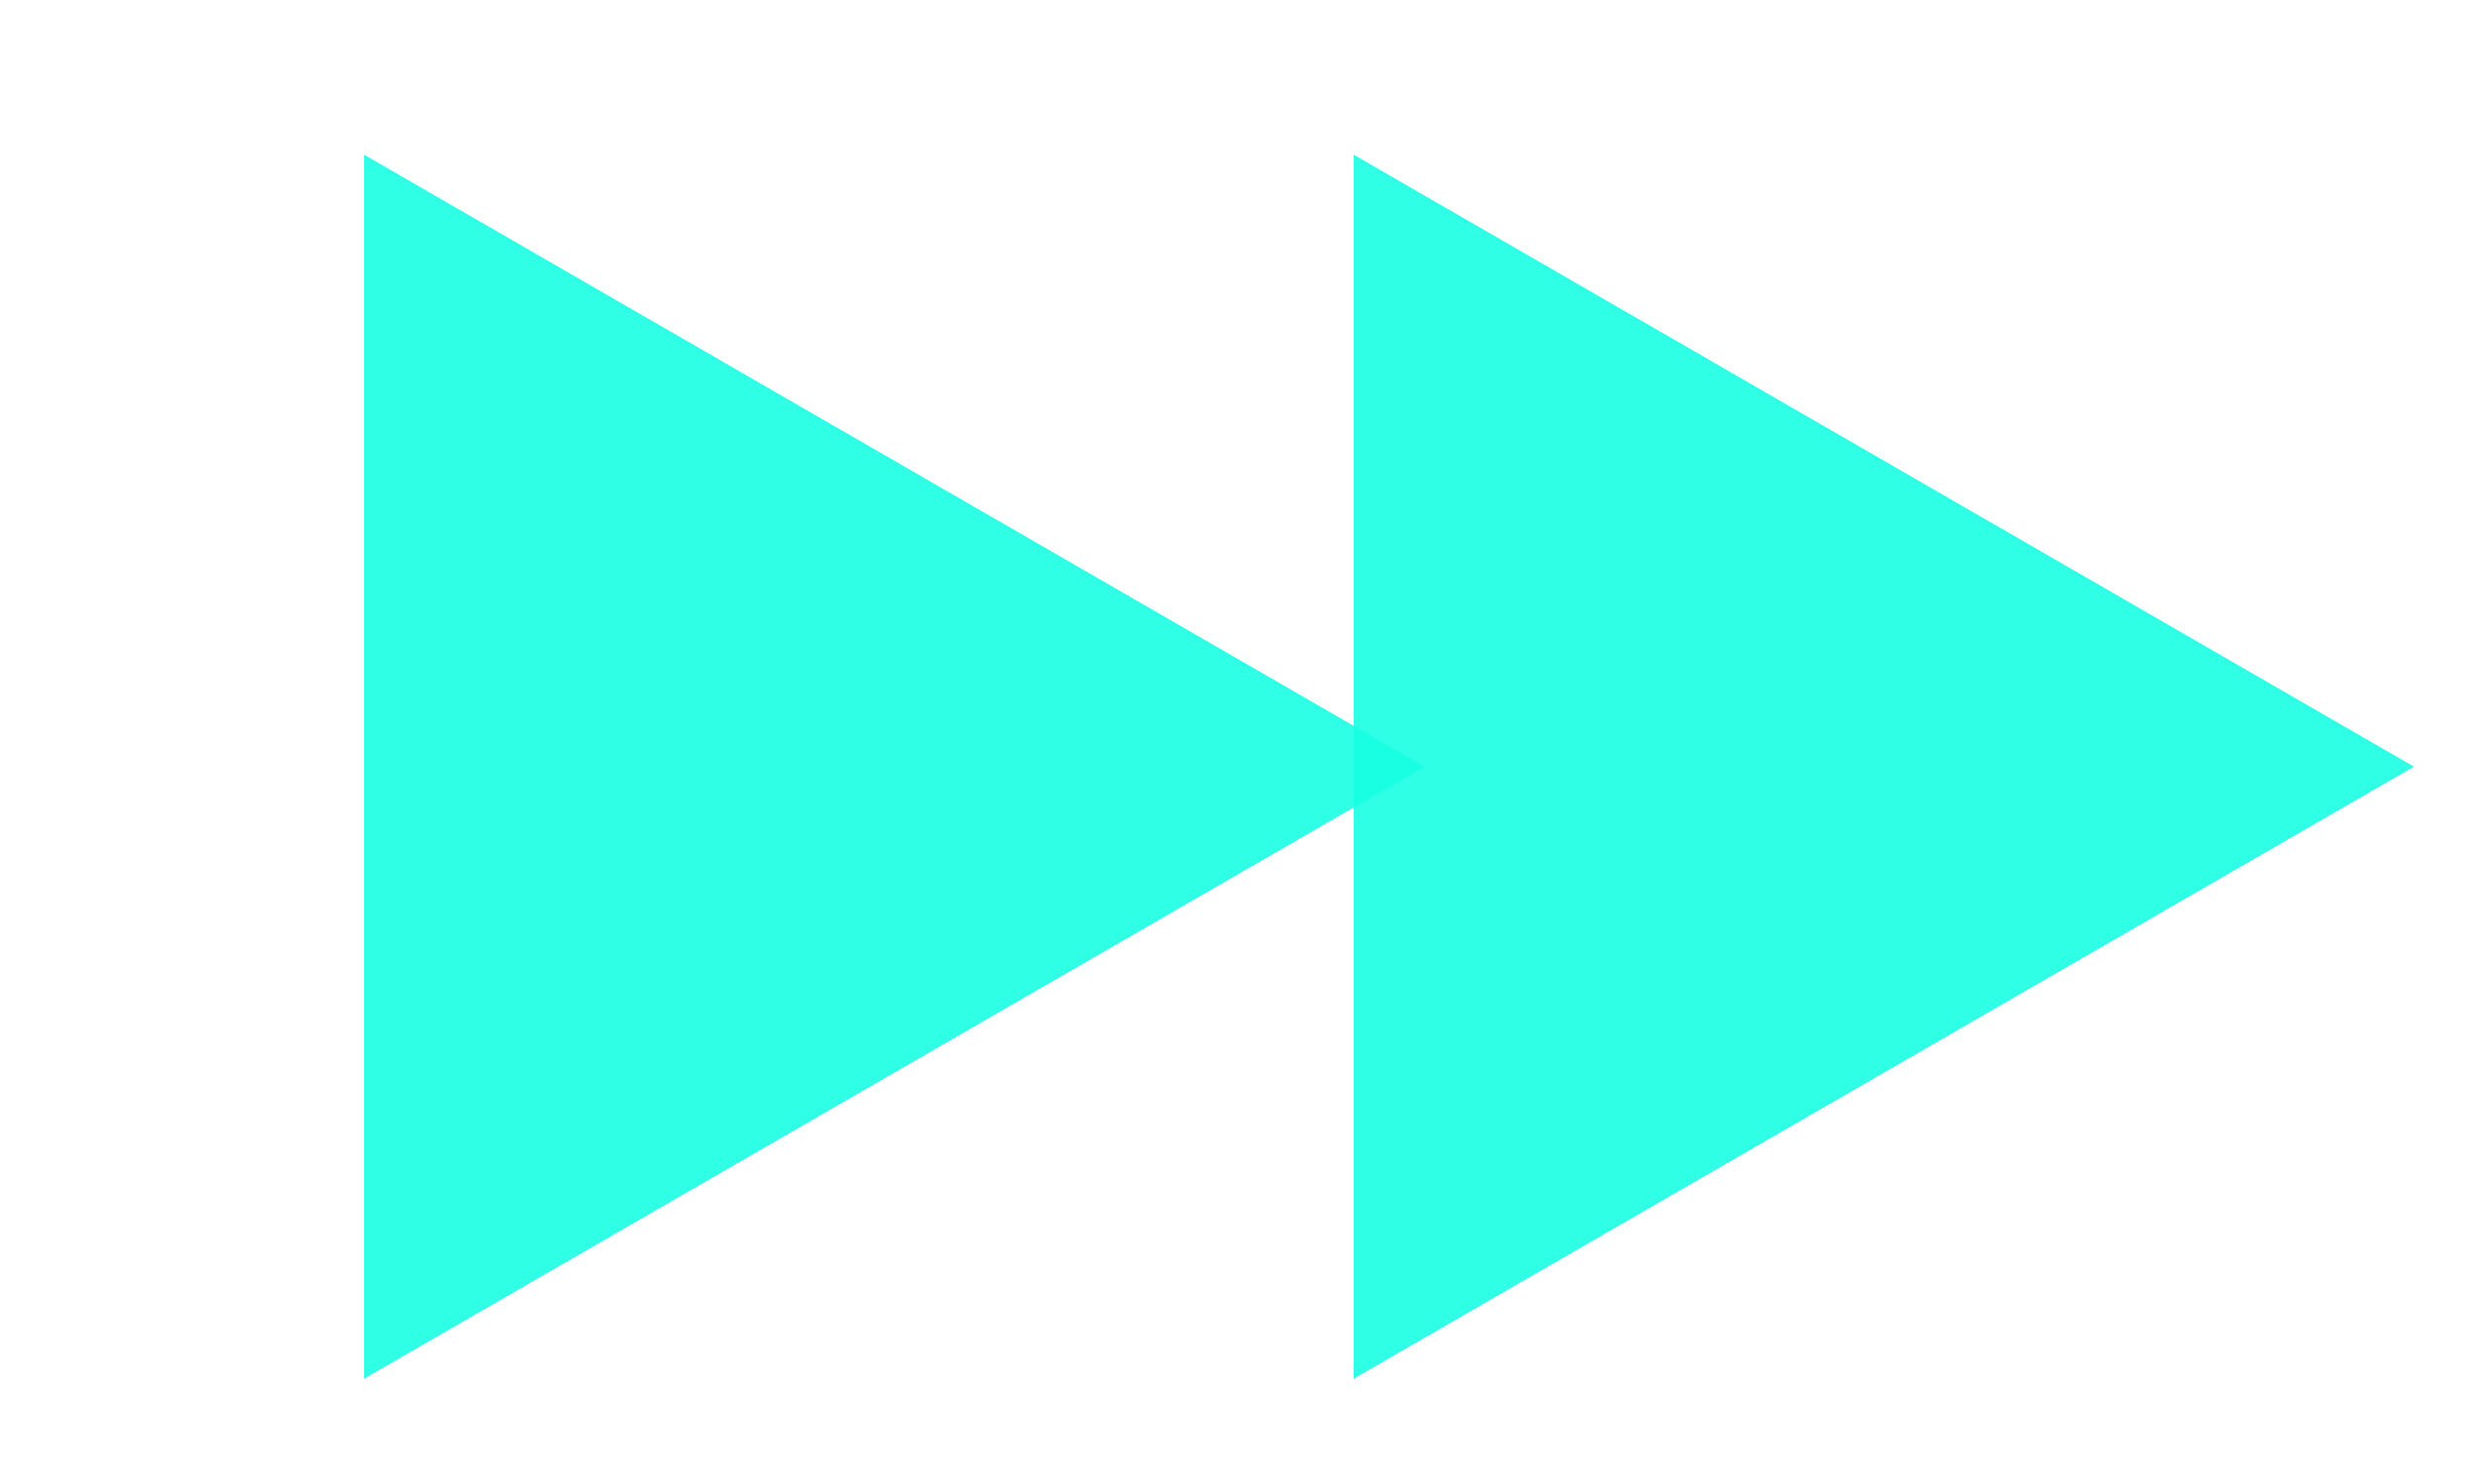 <svg width="35" height="21" viewBox="0 0 35 21" fill="none" xmlns="http://www.w3.org/2000/svg">
<path opacity="0.89" d="M20.151 10.849L5.151 19.51L5.151 2.189L20.151 10.849Z" fill="#16FFE2"/>
<path opacity="0.89" d="M34.151 10.849L19.151 19.51L19.151 2.189L34.151 10.849Z" fill="#16FFE2"/>
</svg>
